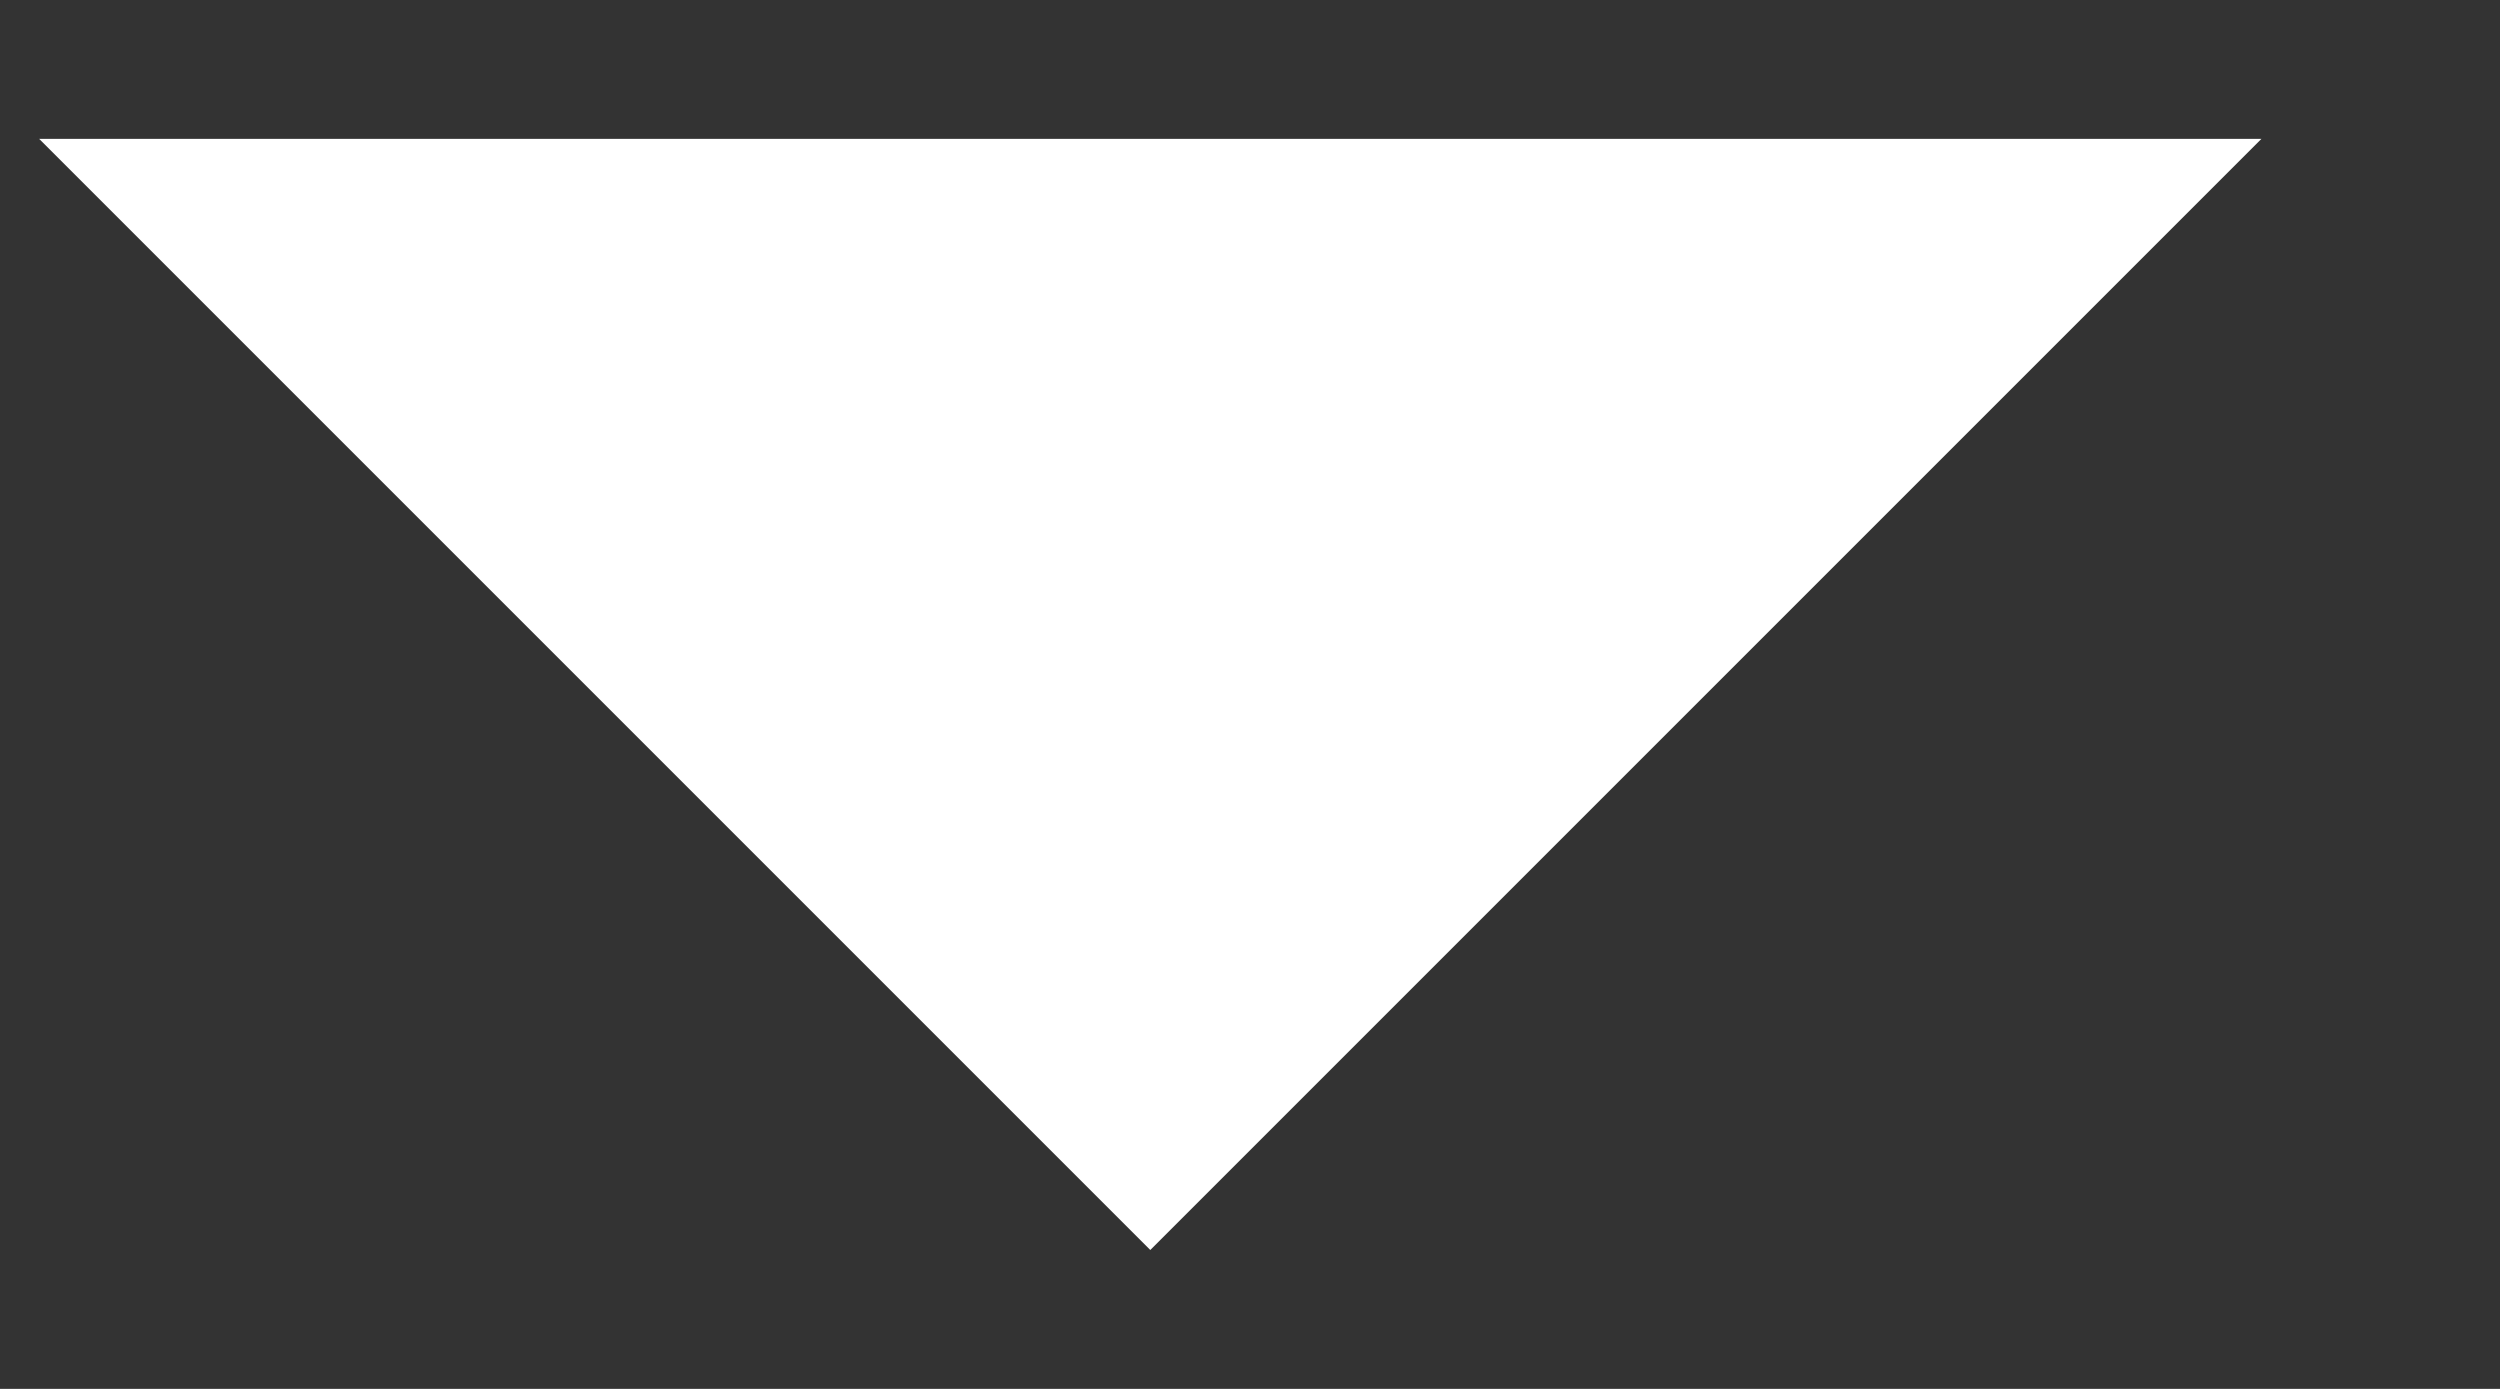 <svg width="9" height="5" viewBox="0 0 9 5" fill="none" xmlns="http://www.w3.org/2000/svg">
    <rect x="0" y="0" width="9" height="5" fill="#333333" stroke="none"/>
    <path d="M4.141 4.5L8.141 0.5L4.141 0.5L0.141 0.5L4.141 4.5Z" fill="white"/>
</svg>
